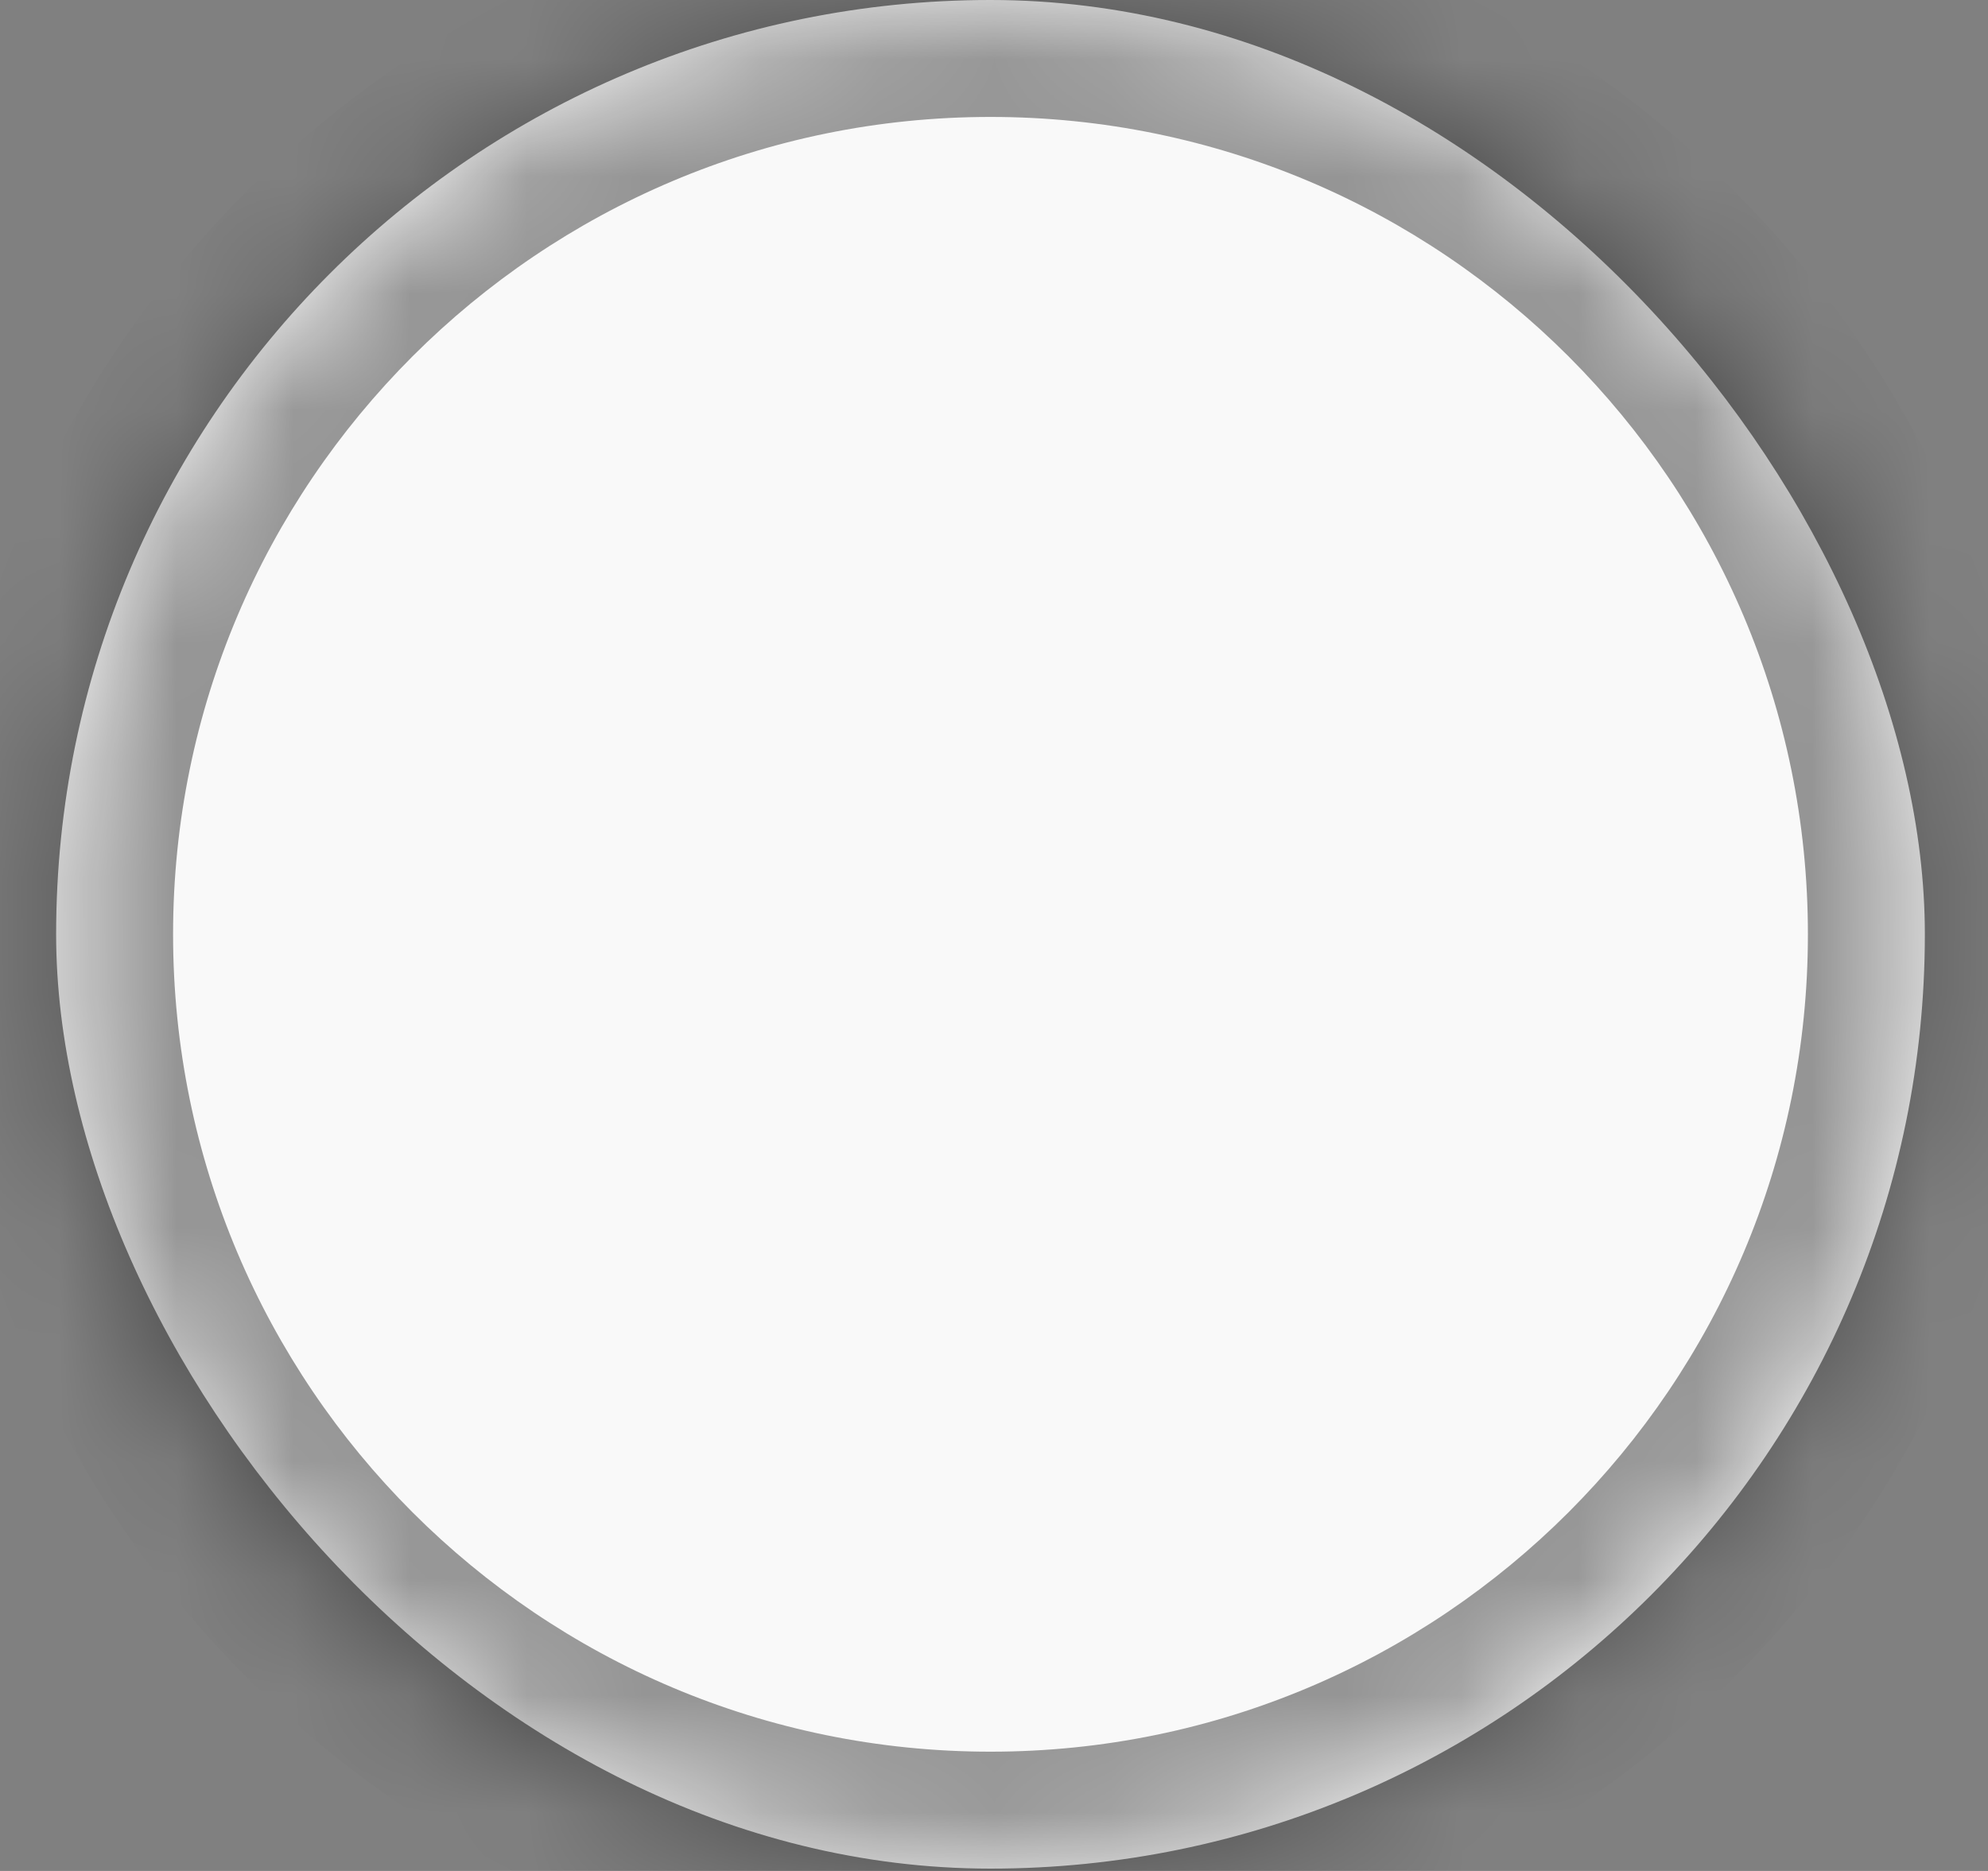 <svg width="17" height="16" viewBox="0 0 17 16" fill="none" xmlns="http://www.w3.org/2000/svg">
<rect x="0" y="0" width="17" height="16" fill="#808080" stroke="none"/>
<rect x="0.48" y="0" width="15.98" height="15.98" rx="7.99" fill="#F9F9F9"/>
<g opacity="0.4">
<mask id="path-2-inside-1_2_9098" fill="white">
<path d="M0.48 7.99C0.48 3.578 4.058 0 8.47 0C12.883 0 16.46 3.578 16.46 7.99C16.46 12.403 12.883 15.98 8.47 15.98C4.058 15.98 0.48 12.403 0.48 7.99Z"/>
</mask>
<path d="M8.47 14.98C4.61 14.98 1.48 11.851 1.48 7.99H-0.52C-0.52 12.956 3.505 16.98 8.47 16.98V14.98ZM15.46 7.99C15.46 11.851 12.331 14.98 8.47 14.98V16.98C13.435 16.98 17.46 12.956 17.46 7.99H15.46ZM8.47 1C12.331 1 15.46 4.13 15.46 7.99H17.46C17.46 3.025 13.435 -1 8.47 -1V1ZM8.47 -1C3.505 -1 -0.52 3.025 -0.52 7.99H1.48C1.48 4.13 4.61 1 8.47 1V-1Z" fill="black" mask="url(#path-2-inside-1_2_9098)"/>
</g>
</svg>
